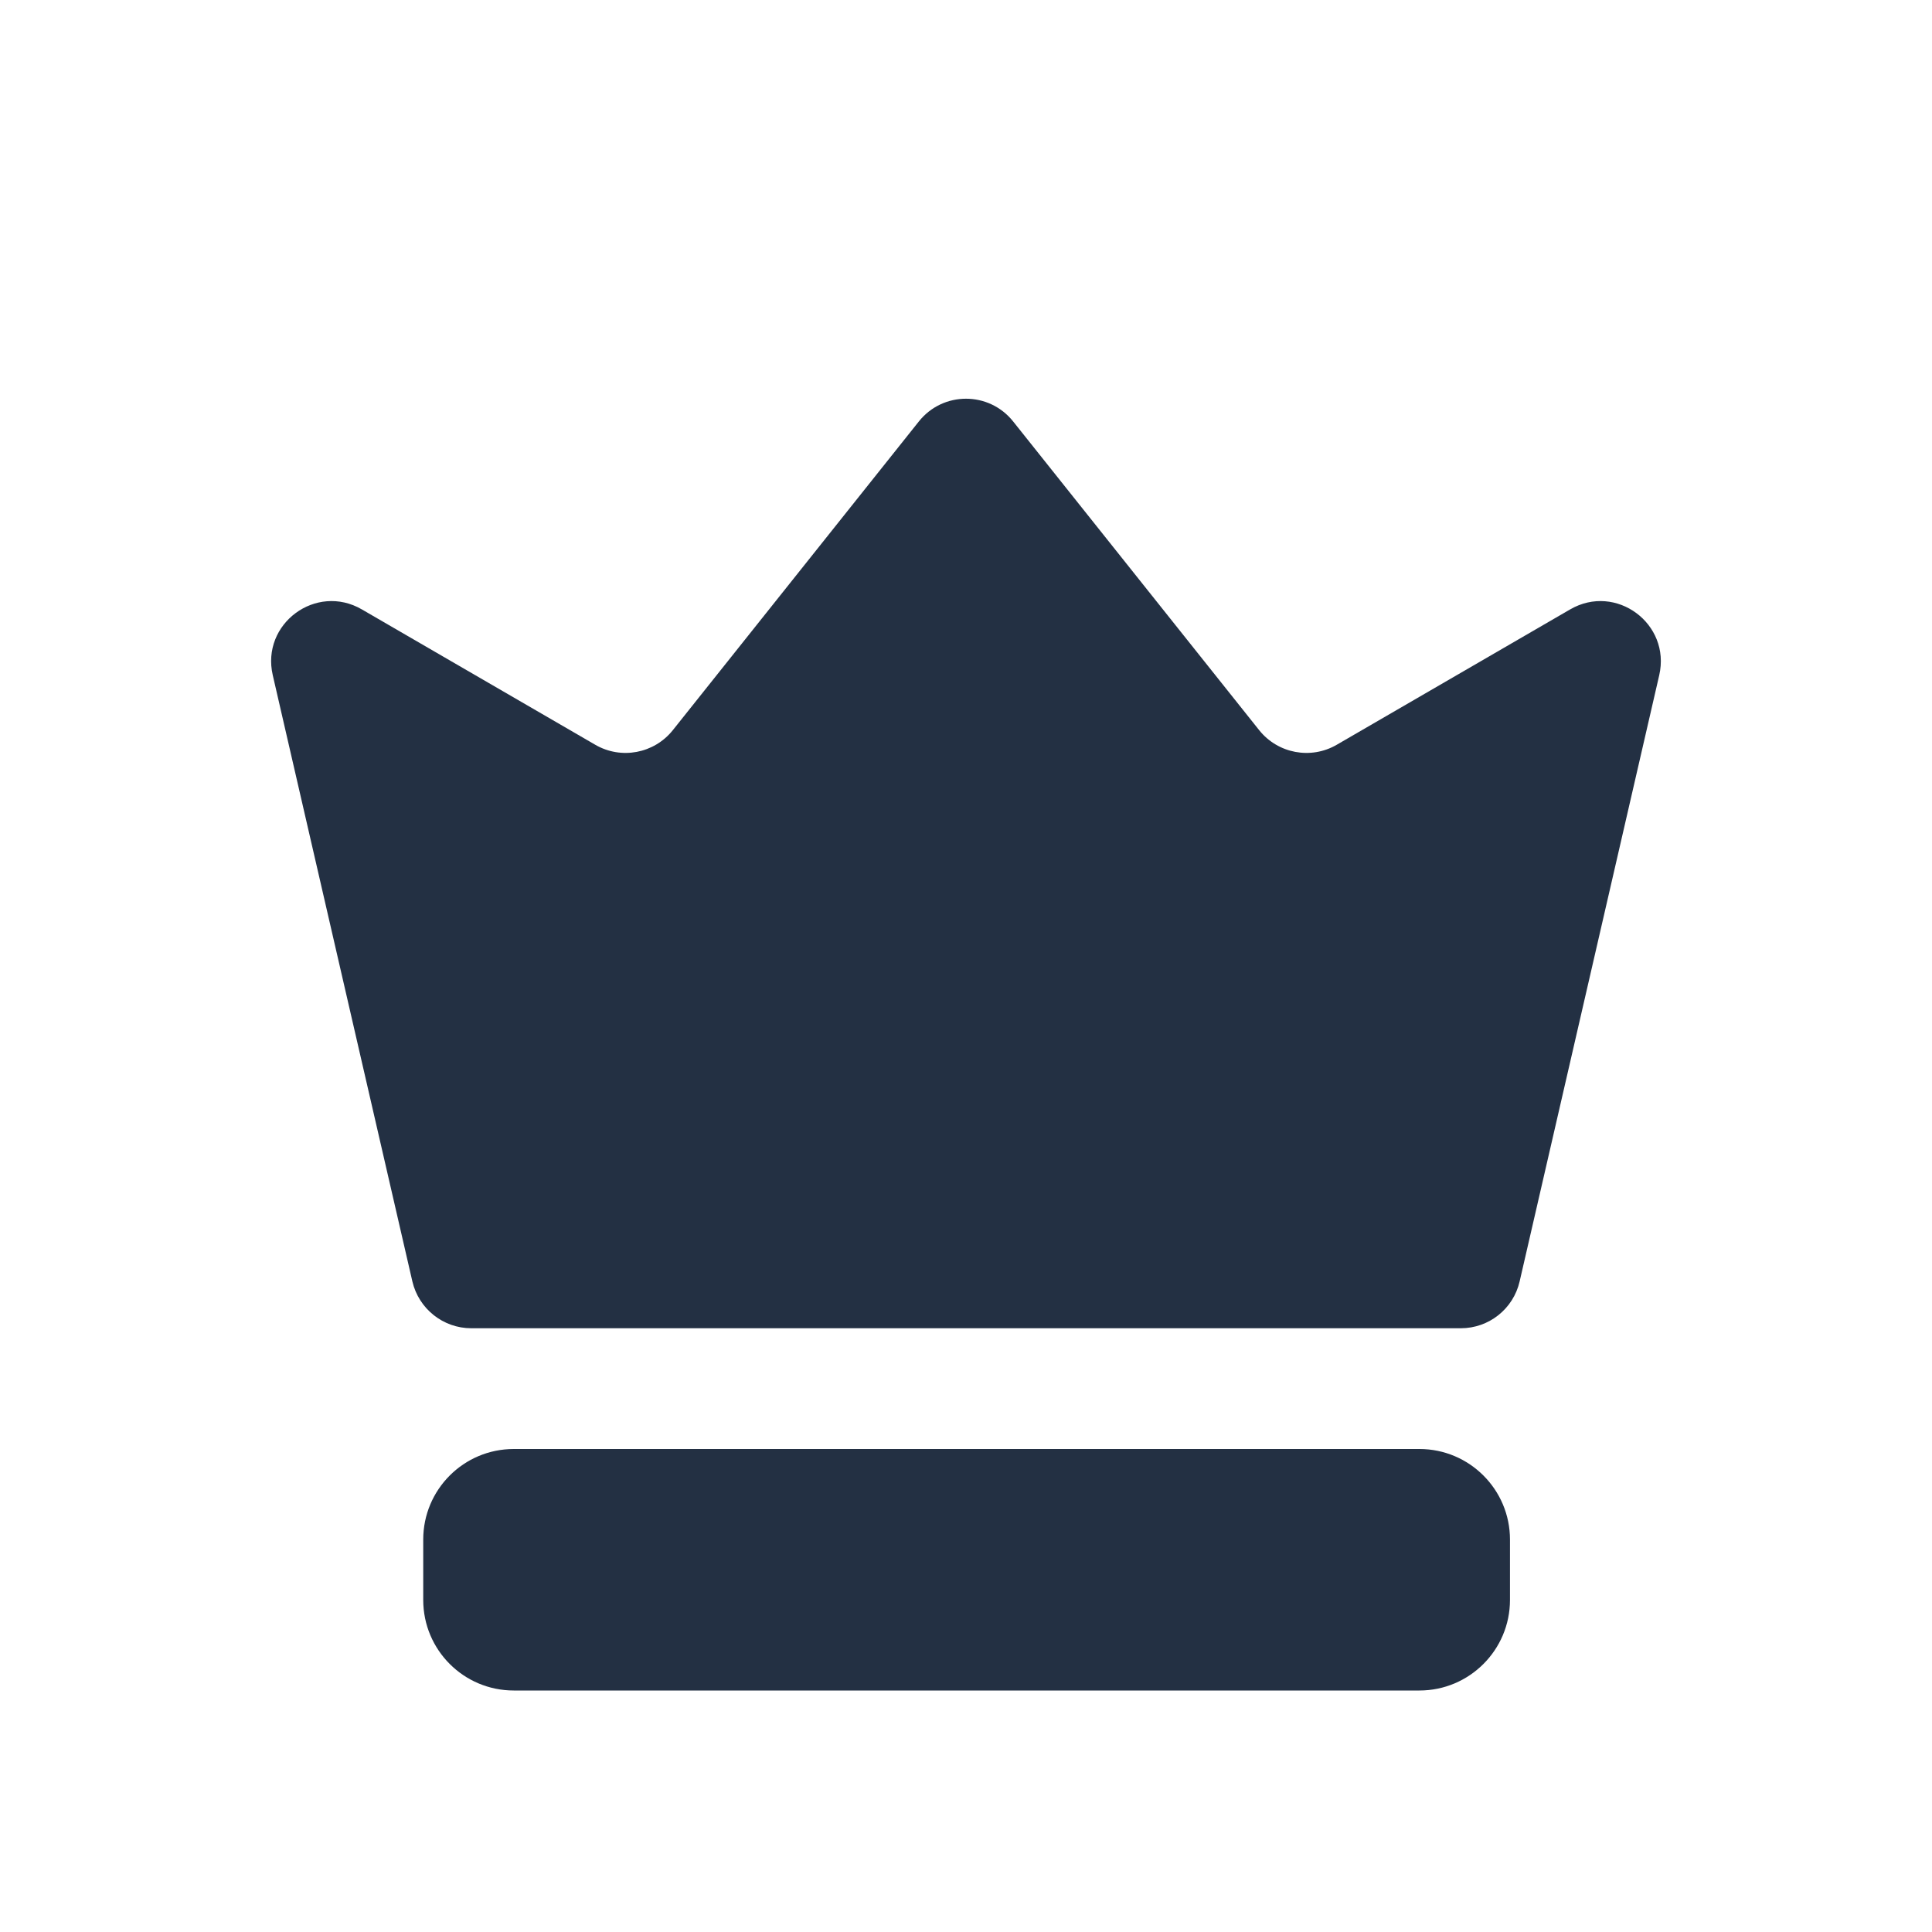 <svg width="16" height="16" viewBox="0 0 16 16" fill="none" xmlns="http://www.w3.org/2000/svg">
<path fill-rule="evenodd" clip-rule="evenodd" d="M7.609 3.491C7.809 3.239 8.191 3.239 8.391 3.491L10.428 6.047C10.583 6.241 10.856 6.292 11.07 6.168L13.003 5.047C13.382 4.827 13.839 5.165 13.741 5.592L12.585 10.612C12.533 10.839 12.331 11 12.098 11H3.903C3.67 11 3.468 10.839 3.415 10.612L2.259 5.592C2.16 5.165 2.618 4.827 2.997 5.047L4.93 6.168C5.144 6.292 5.417 6.241 5.572 6.047L7.609 3.491Z" fill="#233043"/>
<path d="M12.505 13.25V12.75C12.505 12.336 12.169 12 11.755 12H4.255C3.84 12 3.505 12.336 3.505 12.75V13.25C3.505 13.664 3.84 14 4.255 14H11.755C12.169 14 12.505 13.664 12.505 13.25Z" fill="#233043"/>
</svg>
